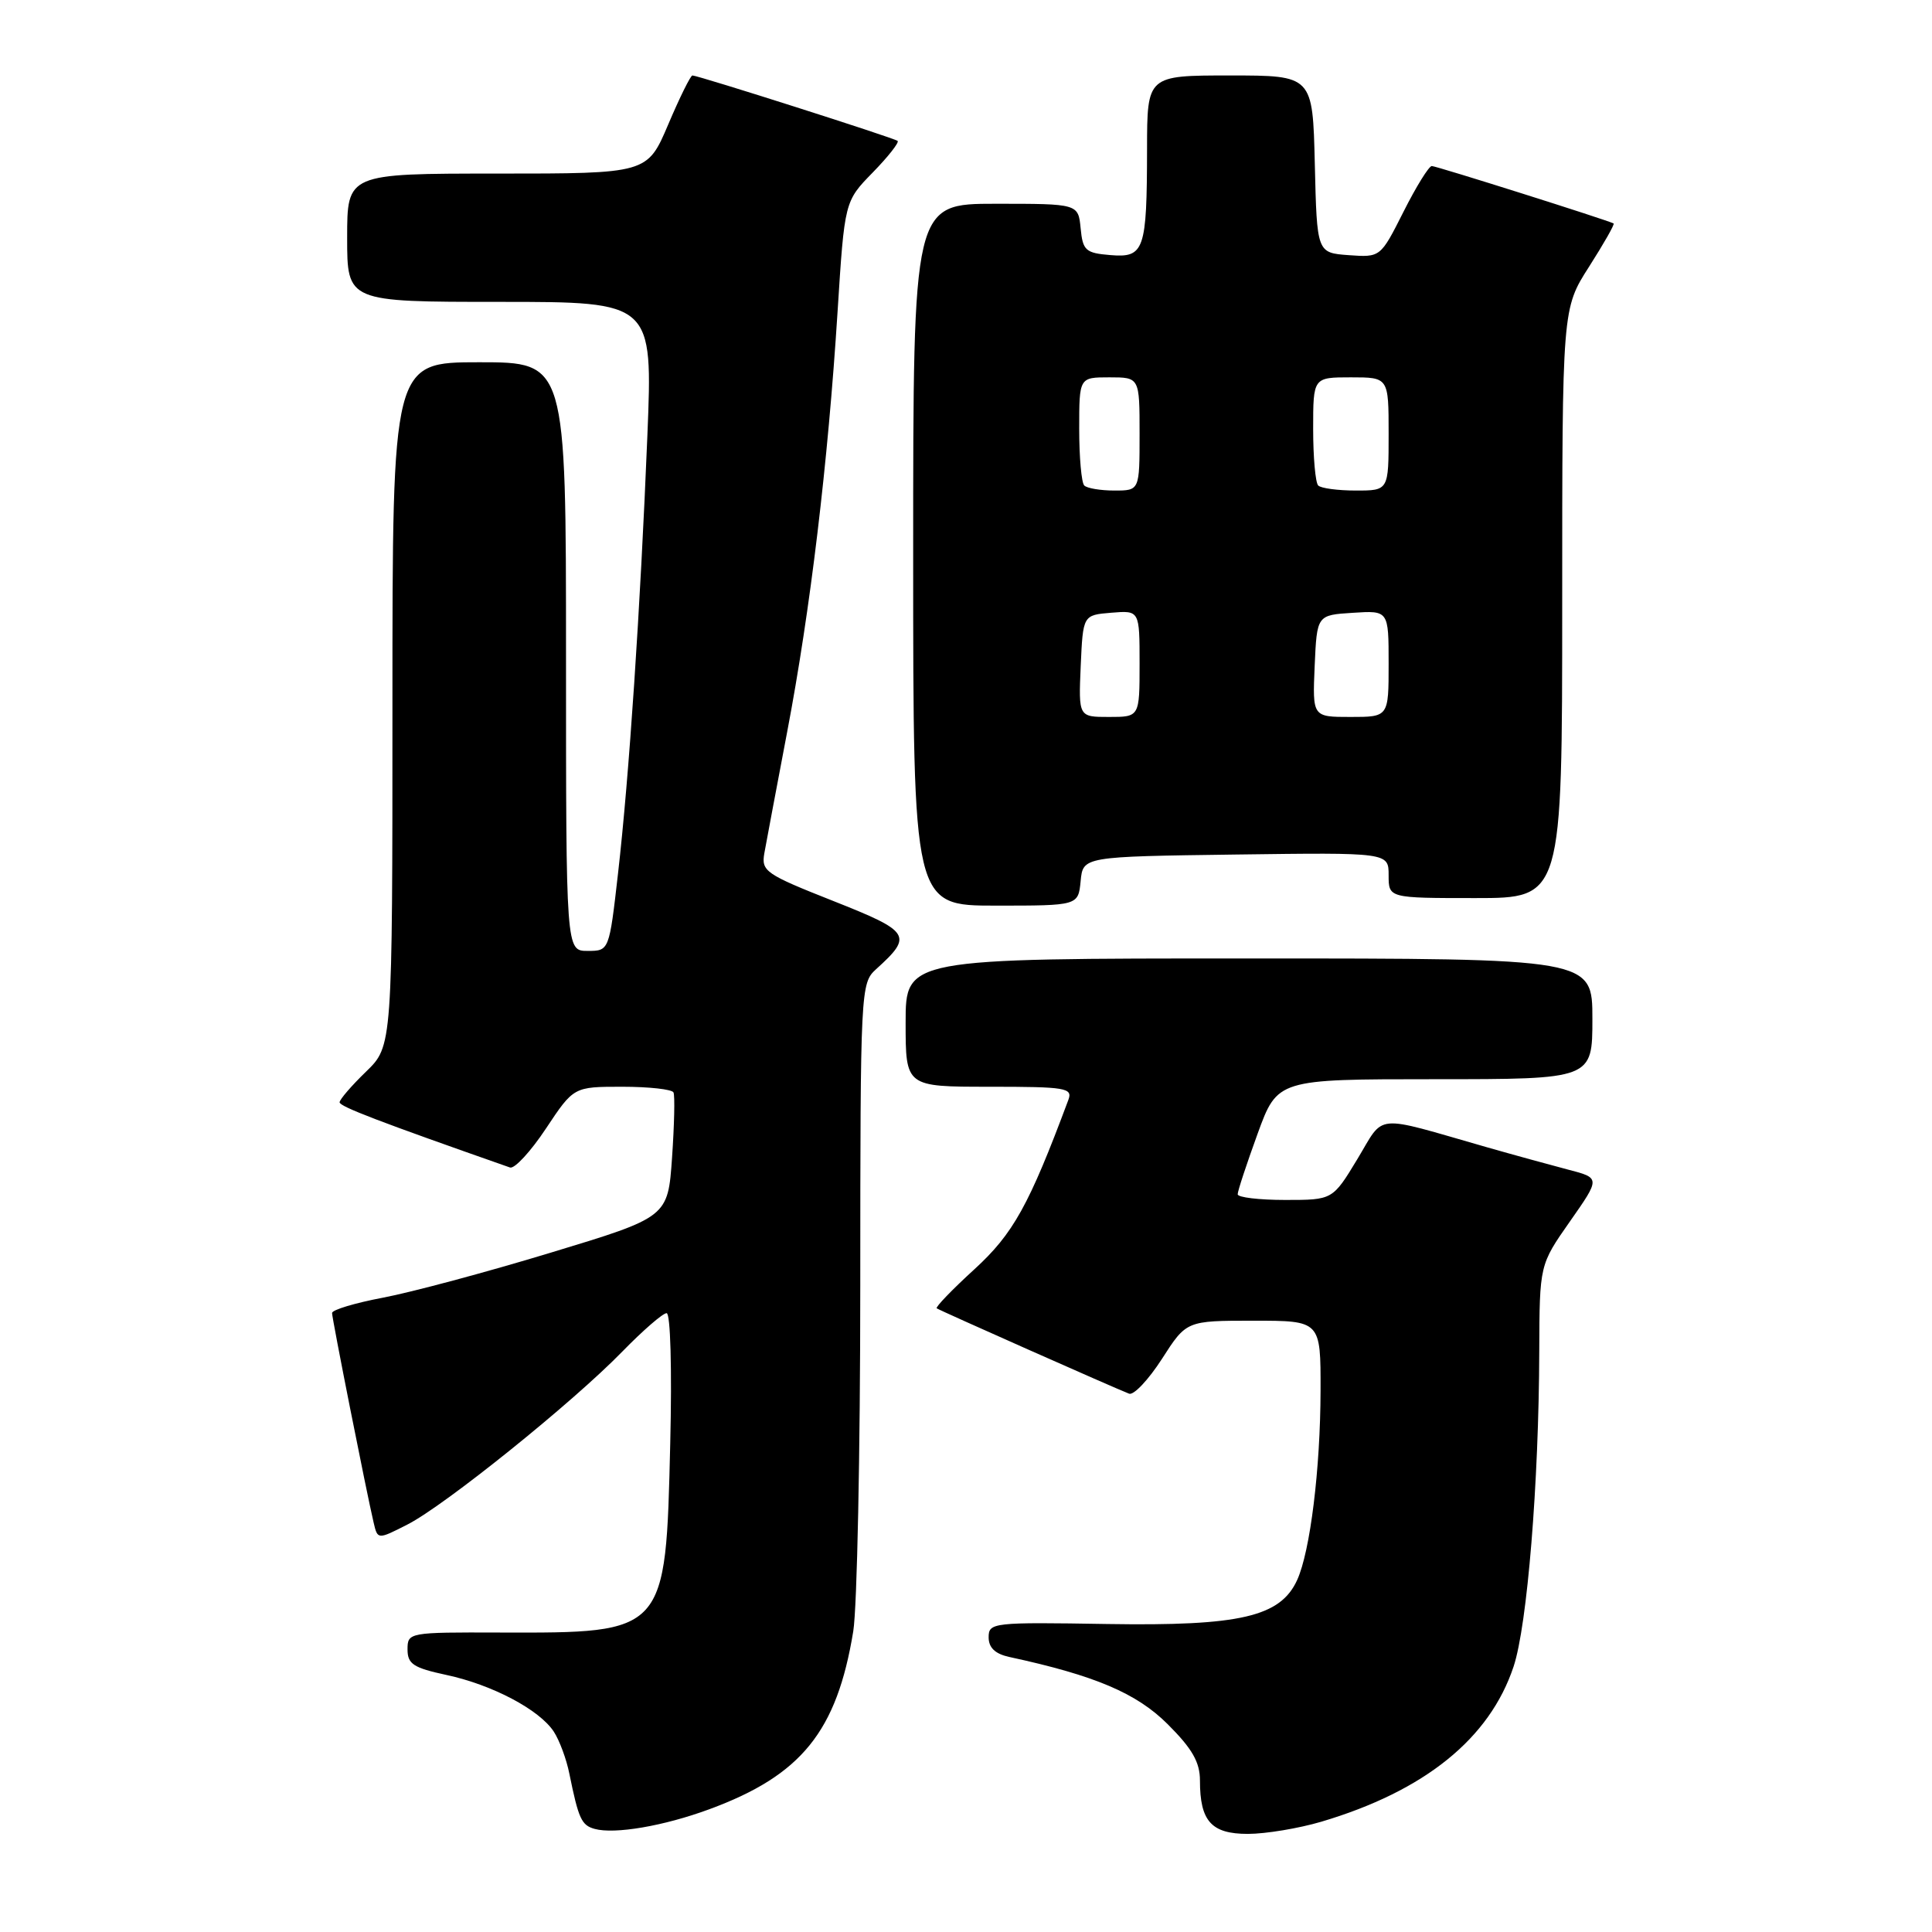 <?xml version="1.0" encoding="UTF-8" standalone="no"?>
<!DOCTYPE svg PUBLIC "-//W3C//DTD SVG 1.1//EN" "http://www.w3.org/Graphics/SVG/1.1/DTD/svg11.dtd" >
<svg xmlns="http://www.w3.org/2000/svg" xmlns:xlink="http://www.w3.org/1999/xlink" version="1.1" viewBox="0 0 256 256">
 <g >
 <path fill="currentColor"
d=" M 94.00 239.73 C 106.19 235.24 110.89 229.43 113.06 216.16 C 113.57 213.05 113.99 192.46 113.99 170.40 C 114.00 130.99 114.04 130.28 116.09 128.42 C 121.01 123.97 120.68 123.45 110.40 119.38 C 101.42 115.83 100.86 115.44 101.28 113.05 C 101.53 111.65 102.89 104.42 104.30 97.00 C 107.37 80.90 109.71 61.35 110.98 41.33 C 111.91 26.68 111.91 26.68 115.64 22.86 C 117.69 20.76 119.17 18.87 118.94 18.67 C 118.48 18.28 92.51 10.00 91.75 10.00 C 91.50 10.00 90.06 12.92 88.54 16.50 C 85.77 23.00 85.77 23.00 65.89 23.00 C 46.00 23.00 46.00 23.00 46.00 31.50 C 46.00 40.00 46.00 40.00 66.25 40.00 C 86.50 40.00 86.50 40.00 85.78 57.75 C 84.84 80.79 83.36 102.91 81.89 115.75 C 80.72 126.00 80.72 126.00 77.86 126.00 C 75.00 126.00 75.00 126.00 75.00 87.00 C 75.00 48.00 75.00 48.00 63.50 48.00 C 52.00 48.00 52.00 48.00 52.00 93.30 C 52.00 138.61 52.00 138.61 48.50 142.00 C 46.57 143.87 45.00 145.69 45.00 146.06 C 45.00 146.62 50.24 148.62 67.58 154.70 C 68.17 154.91 70.32 152.59 72.34 149.54 C 76.02 144.00 76.02 144.00 82.45 144.00 C 85.99 144.00 89.04 144.34 89.24 144.75 C 89.44 145.16 89.35 149.05 89.05 153.39 C 88.50 161.28 88.50 161.28 72.99 165.98 C 64.47 168.57 54.45 171.25 50.74 171.95 C 47.04 172.65 44.00 173.56 44.00 173.98 C 44.00 174.74 48.55 197.68 49.51 201.76 C 50.04 204.02 50.04 204.02 54.00 202.00 C 58.94 199.48 75.86 185.87 82.46 179.09 C 85.19 176.29 87.83 174.00 88.33 174.00 C 88.84 174.00 89.05 181.37 88.81 191.25 C 88.21 216.48 88.30 216.38 66.25 216.32 C 54.16 216.28 54.00 216.31 54.00 218.56 C 54.00 220.49 54.78 221.00 59.15 221.94 C 65.23 223.24 71.47 226.54 73.38 229.45 C 74.13 230.60 75.06 233.10 75.44 235.01 C 76.66 241.01 77.05 241.86 78.80 242.34 C 81.45 243.07 87.97 241.96 94.00 239.73 Z  M 175.07 241.39 C 188.78 237.32 197.39 230.37 200.56 220.82 C 202.37 215.37 203.91 196.52 203.96 179.04 C 204.00 167.59 204.00 167.59 208.03 161.84 C 212.06 156.09 212.06 156.09 207.78 154.98 C 205.43 154.36 200.57 153.03 197.00 152.01 C 181.77 147.65 183.55 147.49 179.85 153.60 C 176.58 159.00 176.58 159.00 170.29 159.00 C 166.83 159.00 164.00 158.66 164.00 158.25 C 163.99 157.84 165.18 154.24 166.63 150.25 C 169.27 143.00 169.27 143.00 190.13 143.00 C 211.00 143.00 211.00 143.00 211.00 135.00 C 211.00 127.00 211.00 127.00 165.50 127.00 C 120.00 127.00 120.00 127.00 120.00 135.50 C 120.00 144.00 120.00 144.00 131.11 144.00 C 141.27 144.00 142.16 144.15 141.56 145.75 C 136.35 159.72 134.26 163.47 129.13 168.17 C 126.17 170.87 123.92 173.21 124.12 173.36 C 124.50 173.64 147.48 183.84 149.61 184.67 C 150.22 184.91 152.18 182.83 153.97 180.05 C 157.21 175.00 157.21 175.00 166.10 175.00 C 175.00 175.00 175.00 175.00 174.98 184.25 C 174.96 194.64 173.61 205.57 171.88 209.36 C 169.66 214.23 164.32 215.47 146.75 215.19 C 131.55 214.94 131.00 215.00 131.00 216.95 C 131.00 218.33 131.86 219.15 133.75 219.56 C 145.10 222.01 150.62 224.36 154.73 228.47 C 157.98 231.71 159.00 233.50 159.00 235.93 C 159.00 241.32 160.51 243.00 165.35 243.00 C 167.71 243.00 172.08 242.27 175.07 241.39 Z  M 143.19 116.75 C 143.50 113.50 143.50 113.50 163.75 113.23 C 184.00 112.96 184.00 112.96 184.00 115.98 C 184.00 119.00 184.00 119.00 195.50 119.00 C 207.00 119.00 207.00 119.00 207.00 79.95 C 207.00 40.90 207.00 40.90 210.56 35.34 C 212.51 32.28 213.98 29.71 213.81 29.61 C 212.99 29.16 190.32 22.00 189.72 22.00 C 189.34 22.00 187.65 24.72 185.97 28.06 C 182.92 34.11 182.92 34.11 178.71 33.81 C 174.50 33.50 174.50 33.50 174.22 21.75 C 173.94 10.00 173.94 10.00 162.97 10.00 C 152.00 10.00 152.00 10.00 151.99 19.75 C 151.97 33.19 151.63 34.18 147.12 33.80 C 143.84 33.53 143.47 33.19 143.19 30.25 C 142.87 27.00 142.87 27.00 131.94 27.00 C 121.00 27.00 121.00 27.00 121.00 73.50 C 121.00 120.00 121.00 120.00 131.94 120.00 C 142.87 120.00 142.87 120.00 143.19 116.75 Z  M 143.20 88.25 C 143.50 81.50 143.50 81.50 147.25 81.19 C 151.00 80.88 151.00 80.88 151.00 87.94 C 151.00 95.00 151.00 95.00 146.95 95.00 C 142.91 95.00 142.91 95.00 143.20 88.25 Z  M 174.20 88.25 C 174.50 81.50 174.50 81.50 179.25 81.20 C 184.00 80.89 184.00 80.89 184.00 87.95 C 184.00 95.00 184.00 95.00 178.95 95.00 C 173.91 95.00 173.91 95.00 174.20 88.25 Z  M 143.67 64.33 C 143.30 63.97 143.00 60.59 143.00 56.83 C 143.00 50.00 143.00 50.00 147.00 50.00 C 151.00 50.00 151.00 50.00 151.00 57.50 C 151.00 65.00 151.00 65.00 147.67 65.00 C 145.83 65.00 144.03 64.70 143.67 64.33 Z  M 174.67 64.33 C 174.30 63.97 174.00 60.59 174.00 56.83 C 174.00 50.00 174.00 50.00 179.00 50.00 C 184.00 50.00 184.00 50.00 184.00 57.50 C 184.00 65.00 184.00 65.00 179.67 65.00 C 177.28 65.00 175.03 64.70 174.67 64.33 Z "/>
</g>
</svg>